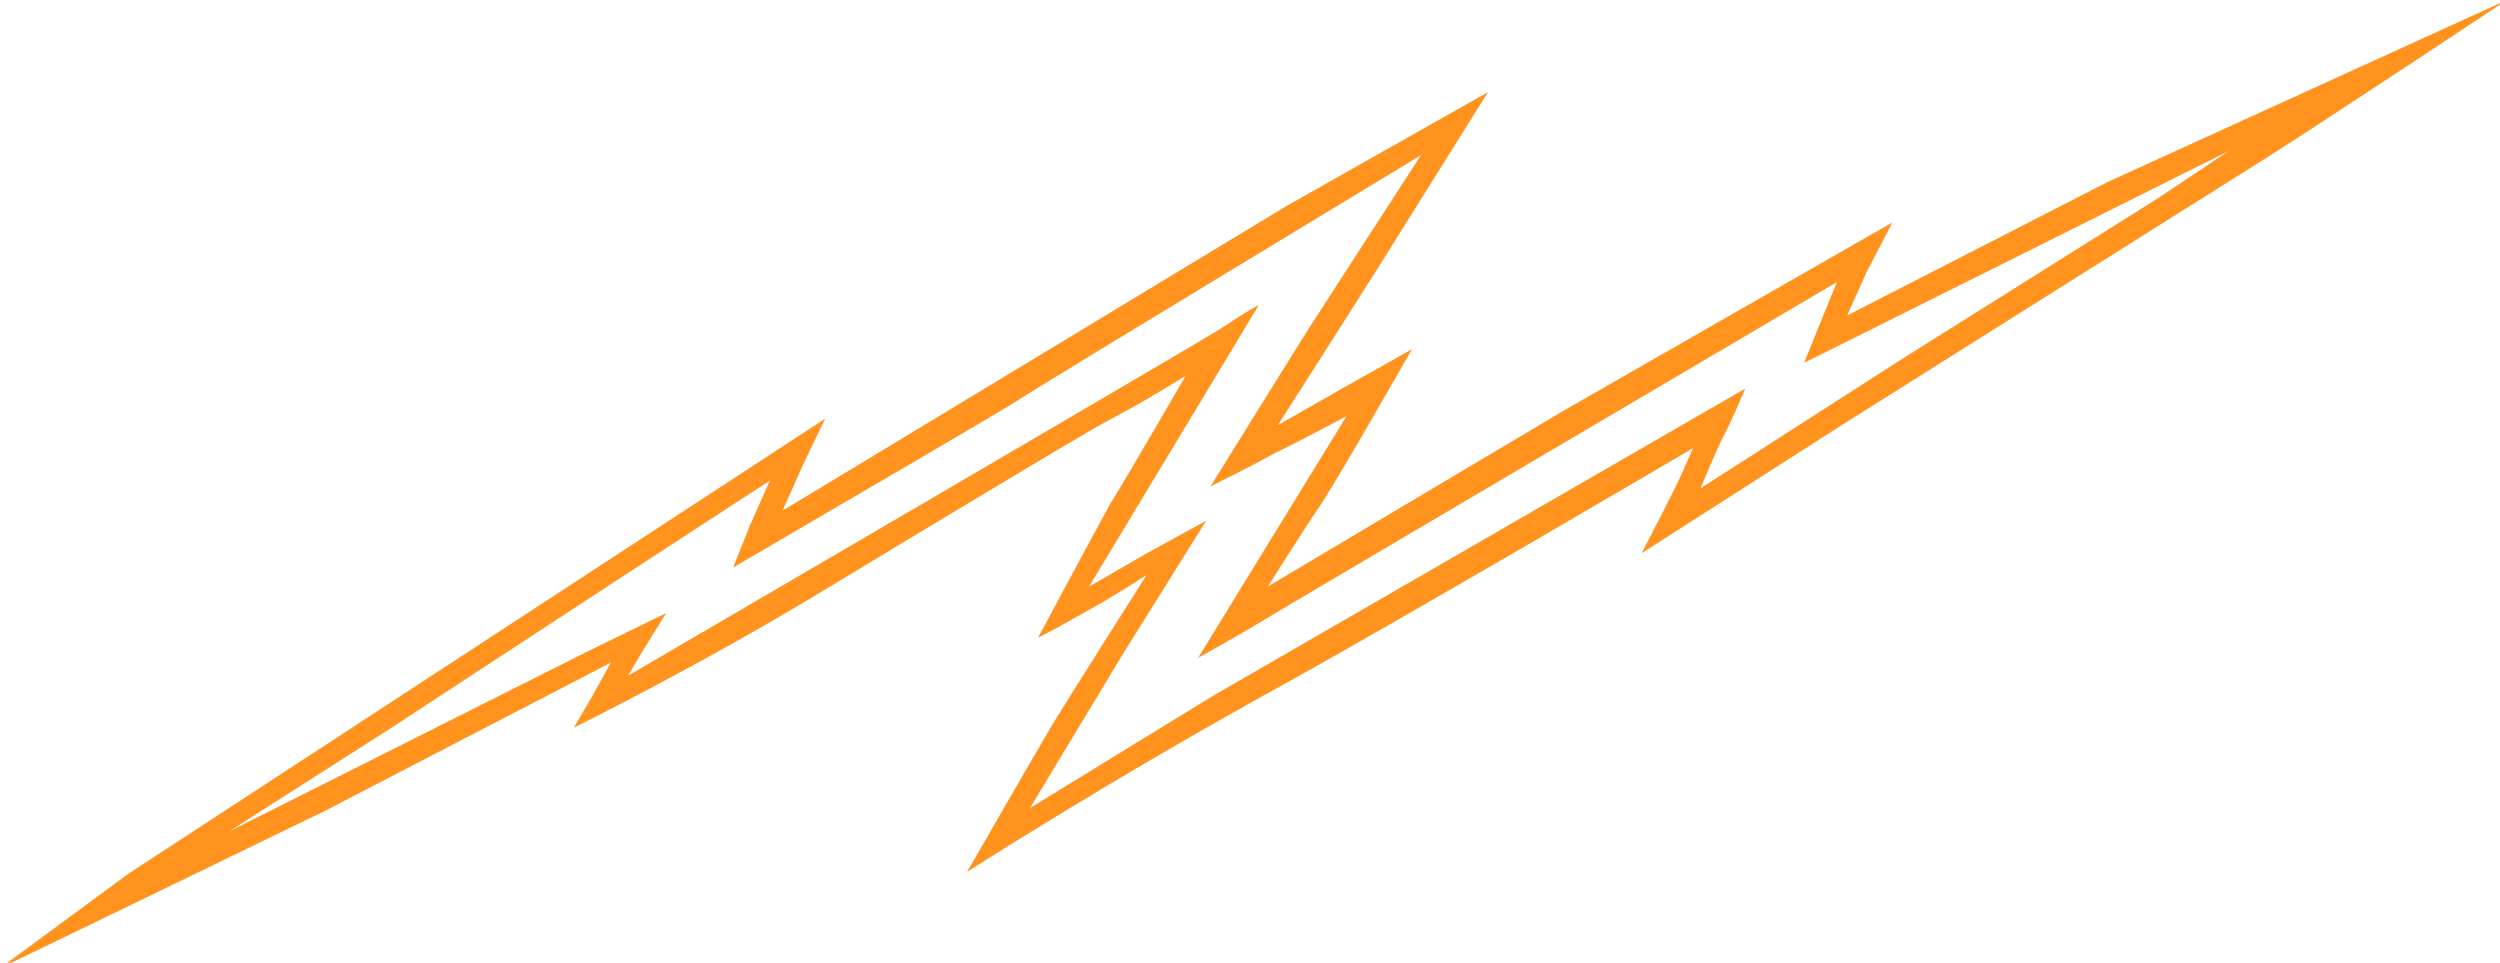 <svg 
xmlns:dc="http://purl.org/dc/elements/1.1/" 
xmlns:cc="http://creativecommons.org/ns#" 
xmlns:rdf="http://www.w3.org/1999/02/22-rdf-syntax-ns#"
 xmlns:svg="http://www.w3.org/2000/svg" 
 xmlns="http://www.w3.org/2000/svg" 
  viewBox="0 0 161 62">
     <g class="svgWrapper">
        <defs>
            <filter id="glow">
                <fegaussianblur class="blur" result="coloredBlur" stddeviation="2"></fegaussianblur>
                <femerge>
                    <femergenode in="coloredBlur"></femergenode>
          <femergenode in="coloredBlur"></femergenode>
          <femergenode in="coloredBlur"></femergenode>
                    <femergenode in="SourceGraphic"></femergenode>
                </femerge>
            </filter>
        </defs>
 <path style="fill: #FF931E;" d="M0 62.353l8.267-6.083 44.877-29.31-1.372 2.842-1.379 3.087s2.953-1.769 32.522-19.66l12.911-7.295s-5.766 9.208-6.797 10.86c-1.173 1.88-6.736 10.588-6.736 10.588l4.06-2.315 4.576-2.576s-5.364 9.422-6.156 10.423c-.686.997-3.122 4.859-3.122 4.859s18.121-10.784 19.091-11.351c.768-.45 21.129-12.094 21.129-12.094l-1.656 3.178-1.254 2.811 16.752-8.587L161.447 0s-11.754 7.807-15.53 10.187l-27.437 17.27-12.756 8.169s1.689-3.27 2.082-4.072c.43-.843 1.227-2.695 1.227-2.695s-18.907 11.107-26.556 15.32c-11.065 6.094-20.194 11.967-20.194 11.967s4.737-8.225 5.501-9.502c.598-.998 6.056-9.614 6.056-9.614s-2.19 1.43-3.925 2.363c-1.812 1.06-3.061 1.67-3.061 1.67s3.067-5.733 4.61-8.56c1.094-1.74 4.893-8.302 4.893-8.302s-1.194.738-2.104 1.263c-.873.563-2.247 1.242-3.89 2.179-1.643.936-9.509 5.65-17.48 10.475-7.973 4.825-15.928 8.74-15.928 8.74l1.18-2.011 1.204-2.178-18.394 9.541-11.413 5.534zm37.902-20.431l4.997-2.438-1.506 2.425-.946 1.606s35.37-20.633 38.074-22.292c2.16-1.43 2.546-1.577 2.546-1.577L70.13 37.783l3.656-2.113 3.89-2.135-5.455 8.735-5.89 9.768 11.745-7.2L112.4 25.02s-1.014 2.403-1.521 3.285c-.407.848-1.37 3.147-1.37 3.147l12.985-8.335 16.332-10.257 4.729-3.15s-5.916 2.944-13.53 6.753c-7.614 3.809-13.843 6.903-13.843 6.903l1.29-3.18.829-2.022s-36.513 21.49-37.854 22.33c-.392.246-3.293 1.878-3.293 1.878L86.715 26.8s-3.296 1.762-4.71 2.426c-1.484.844-4.048 2.094-4.048 2.094s5.837-9.407 6.482-10.403c1.275-1.968 7.07-10.923 7.07-10.923s-25.294 15.298-25.854 15.72c-.458.344-12.673 7.462-12.673 7.462l-5.766 3.37 1.068-2.68 1.298-2.918-10.173 6.625-14.469 9.468-10.222 6.524z" fill="#5568ef"/>
 </g>
 </svg>